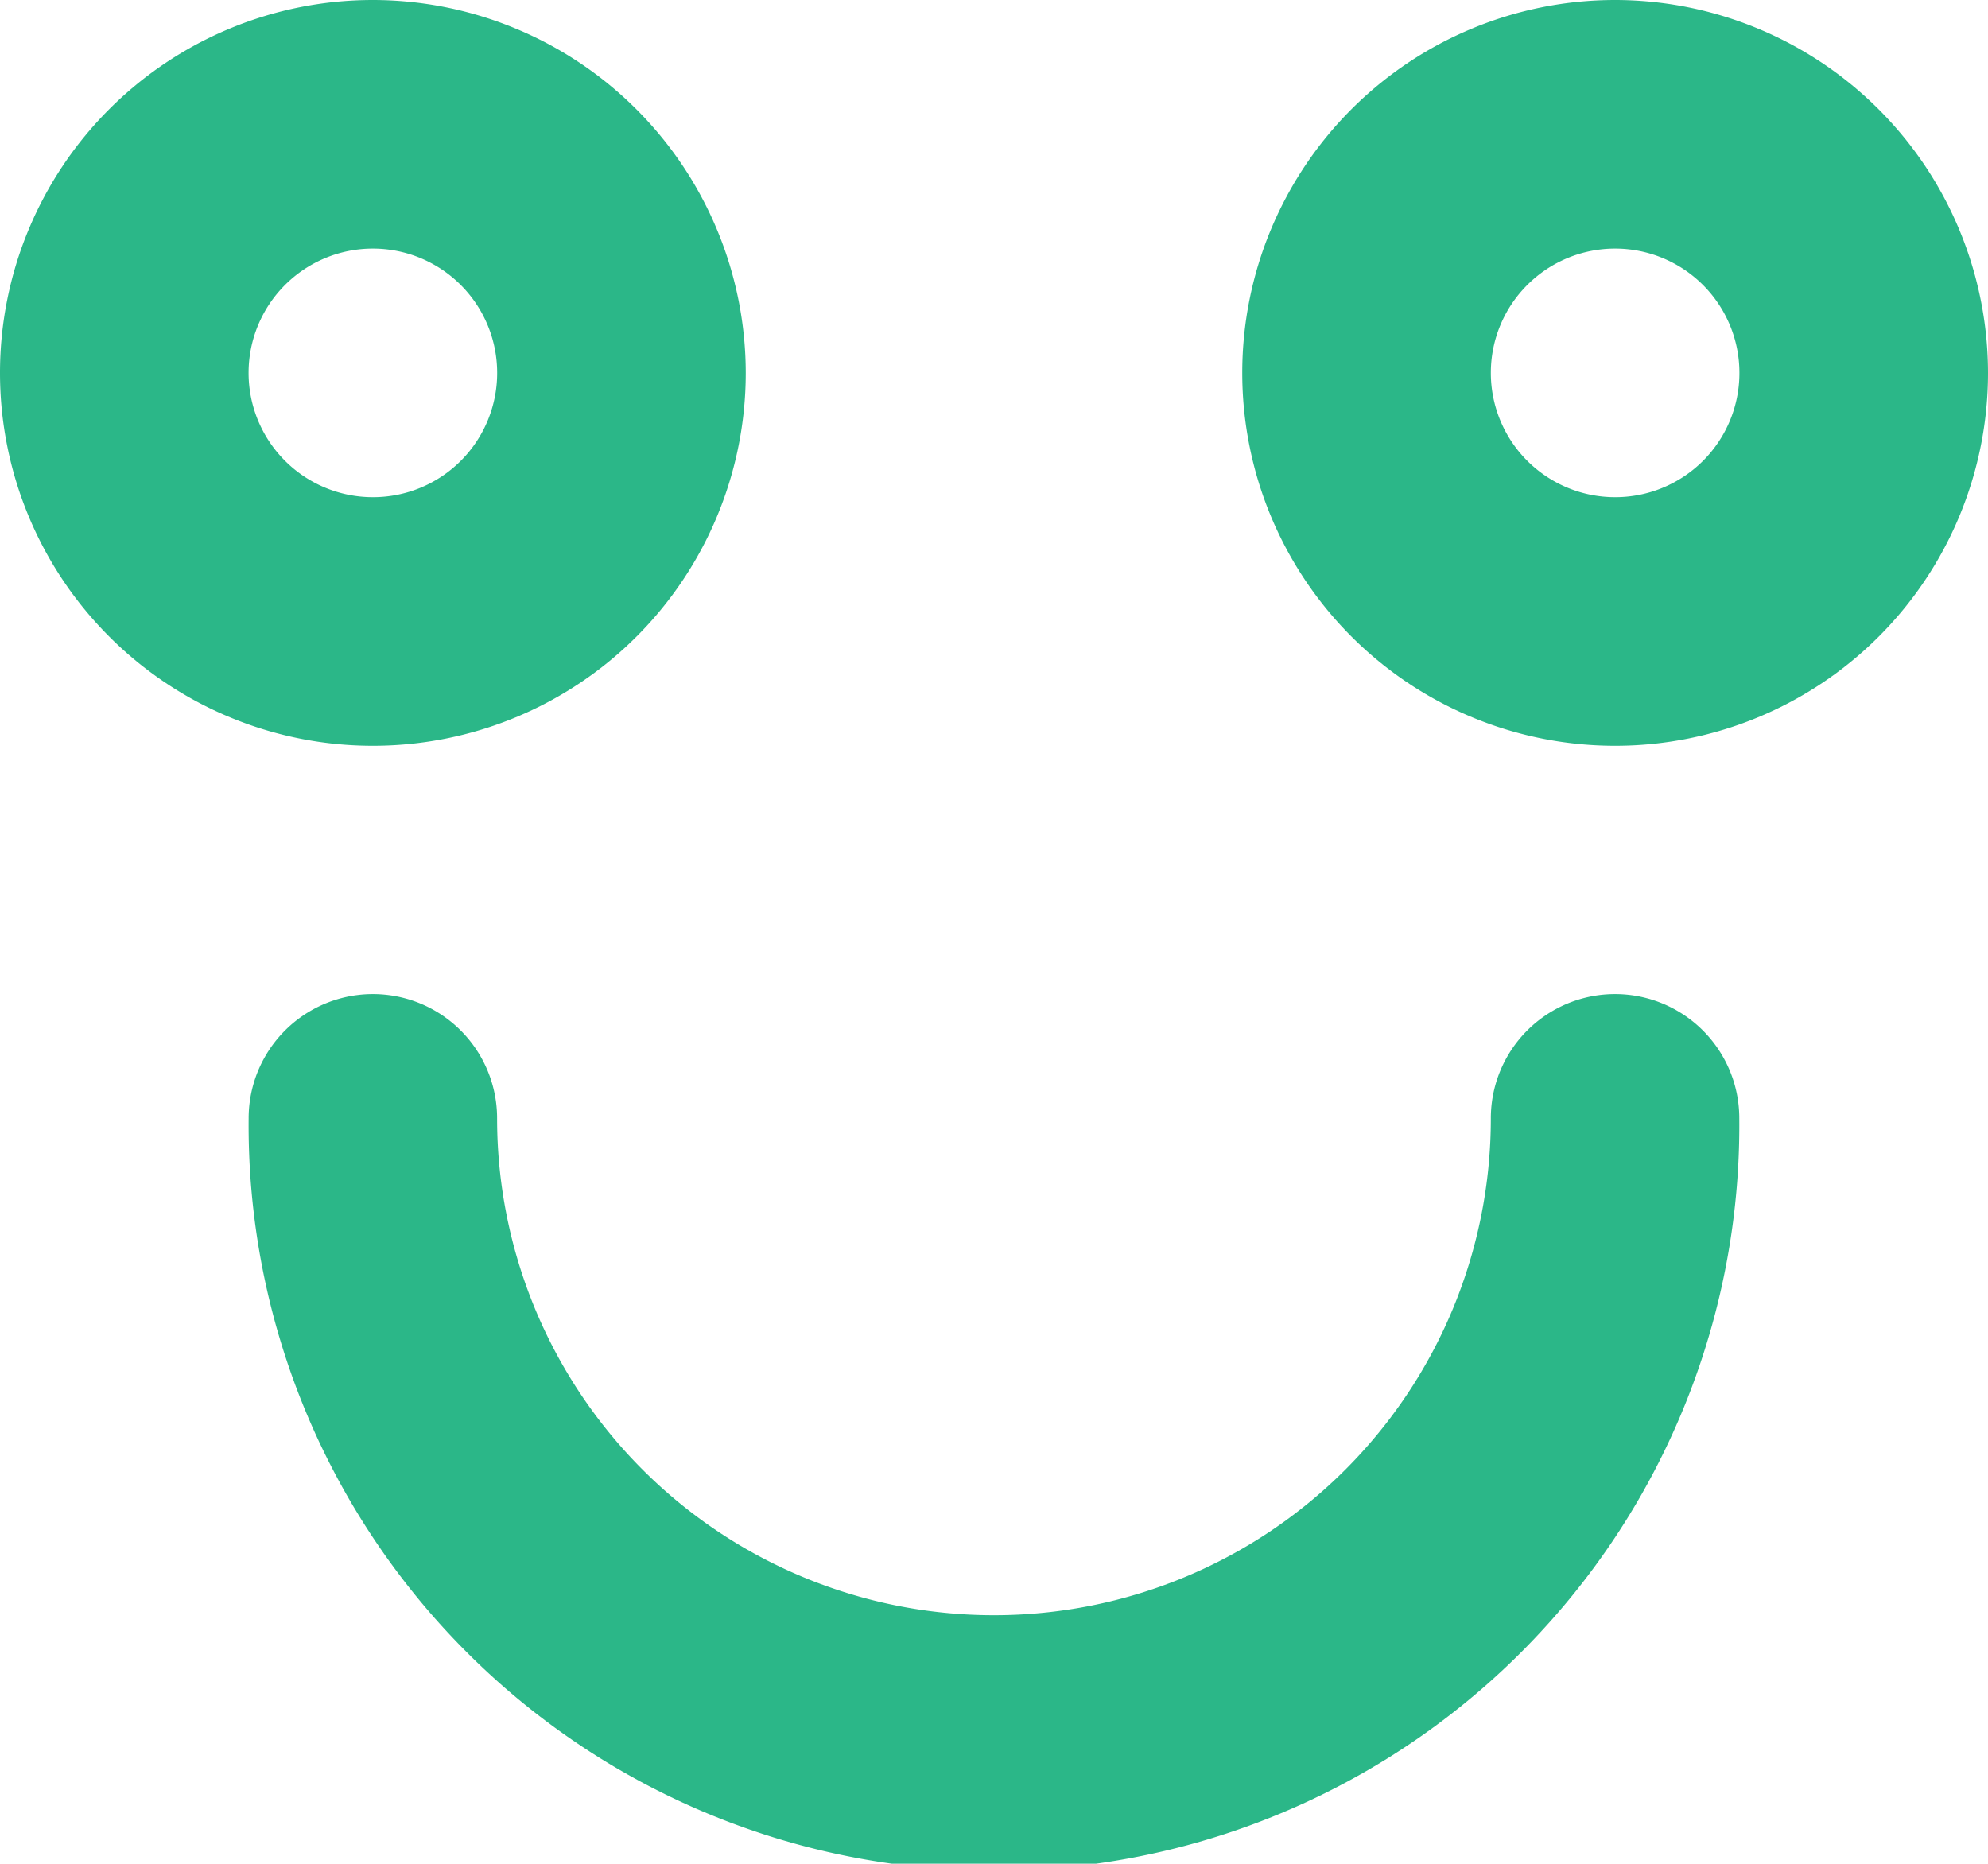<svg xmlns="http://www.w3.org/2000/svg" width="30.07" height="28.189" viewBox="0 0 30.07 28.189">
  <g id="Group_2076" data-name="Group 2076" transform="translate(-676.31 -452.71)">
    <path id="Shape" d="M5642.95,452.71a5.64,5.64,0,1,0,5.64,5.64A5.646,5.646,0,0,0,5642.95,452.71Zm0,7.52a1.88,1.88,0,1,1,1.88-1.88A1.878,1.878,0,0,1,5642.95,460.23Z" transform="translate(-4961)" fill="#2bb788"/>
    <path id="Shape-2" data-name="Shape" d="M5661.74,452.71a5.64,5.64,0,1,0,5.64,5.64A5.646,5.646,0,0,0,5661.74,452.71Zm0,7.52a1.88,1.88,0,1,1,1.88-1.88A1.878,1.878,0,0,1,5661.74,460.23Z" transform="translate(-4961)" fill="#2bb788"/>
    <path id="Shape-3" data-name="Shape" d="M5644.829,469.625a1.879,1.879,0,0,0-3.758,0,11.274,11.274,0,1,0,22.547,0,1.879,1.879,0,0,0-3.758,0,7.515,7.515,0,1,1-15.031,0Z" transform="translate(-4961)" fill="#2bb788"/>
  </g>
</svg>
